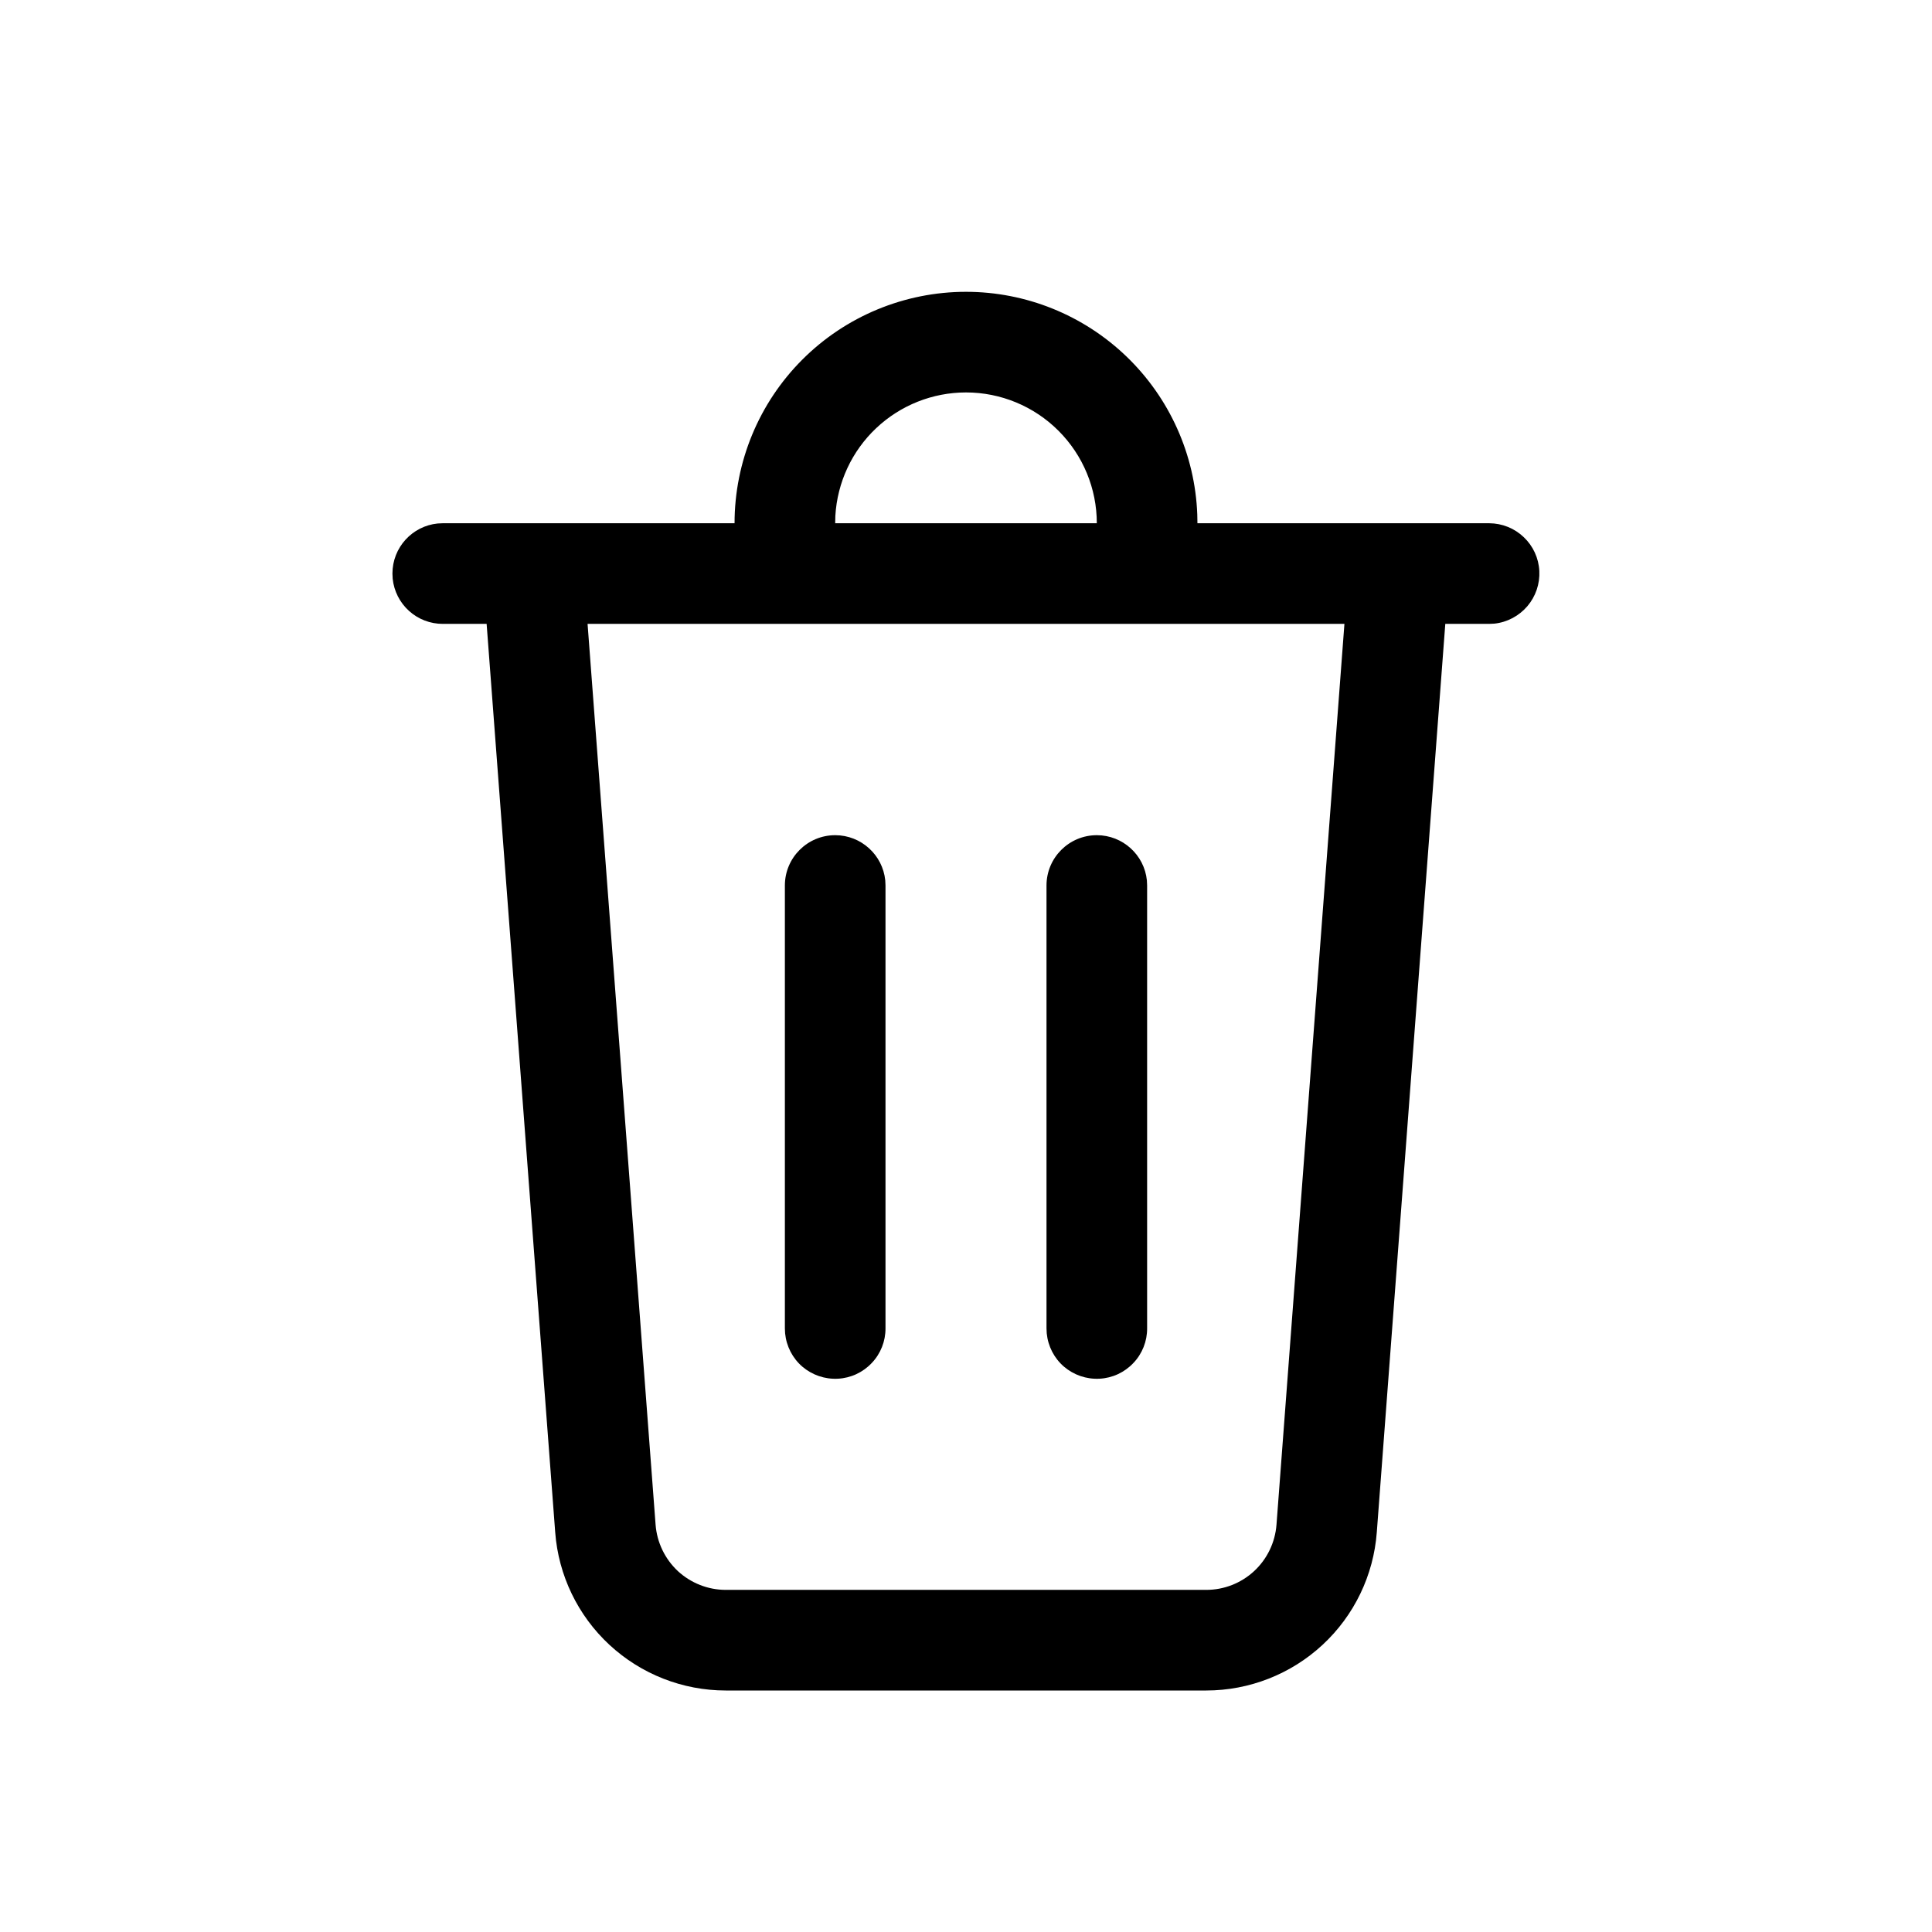 <svg width="24" height="24" viewBox="0 0 24 24" fill="none" xmlns="http://www.w3.org/2000/svg">
<path d="M12 3.625C12.743 3.625 13.458 3.913 13.994 4.429C14.529 4.944 14.845 5.647 14.873 6.39L14.875 6.5H18.5C18.66 6.501 18.813 6.562 18.929 6.673C19.045 6.783 19.114 6.933 19.122 7.093C19.13 7.253 19.077 7.409 18.973 7.531C18.869 7.652 18.723 7.73 18.564 7.747L18.5 7.75H17.954L17.103 19.035C17.063 19.569 16.822 20.069 16.429 20.433C16.036 20.797 15.52 21 14.984 21H9.016C8.48 21 7.964 20.797 7.571 20.433C7.178 20.069 6.937 19.569 6.897 19.035L6.045 7.75H5.5C5.345 7.75 5.196 7.693 5.081 7.589C4.966 7.485 4.894 7.343 4.878 7.189L4.875 7.125C4.875 6.801 5.121 6.535 5.436 6.503L5.5 6.5H9.125C9.125 5.737 9.428 5.006 9.967 4.467C10.506 3.928 11.238 3.625 12 3.625ZM16.701 7.75H7.299L8.144 18.941C8.161 19.161 8.26 19.366 8.421 19.517C8.583 19.666 8.795 19.75 9.016 19.75H14.984C15.205 19.75 15.417 19.667 15.579 19.517C15.741 19.367 15.84 19.161 15.857 18.941L16.701 7.75H16.701ZM13.625 10.375C13.948 10.375 14.215 10.621 14.247 10.936L14.25 11V16.5C14.251 16.661 14.19 16.816 14.079 16.932C13.969 17.049 13.818 17.119 13.657 17.127C13.496 17.135 13.339 17.081 13.217 16.977C13.095 16.872 13.019 16.724 13.003 16.564L13 16.5V11C13 10.655 13.28 10.375 13.625 10.375ZM10.375 10.375C10.698 10.375 10.965 10.621 10.997 10.936L11 11V16.5C11.001 16.661 10.94 16.816 10.829 16.932C10.719 17.049 10.568 17.119 10.407 17.127C10.246 17.135 10.089 17.081 9.967 16.977C9.845 16.872 9.769 16.724 9.753 16.564L9.75 16.5V11C9.75 10.655 10.03 10.375 10.375 10.375ZM12 4.875C11.585 4.875 11.186 5.034 10.884 5.319C10.582 5.604 10.401 5.994 10.377 6.408L10.375 6.5H13.625C13.625 6.069 13.454 5.656 13.149 5.351C12.844 5.046 12.431 4.875 12 4.875Z" fill="black"/>
</svg>
